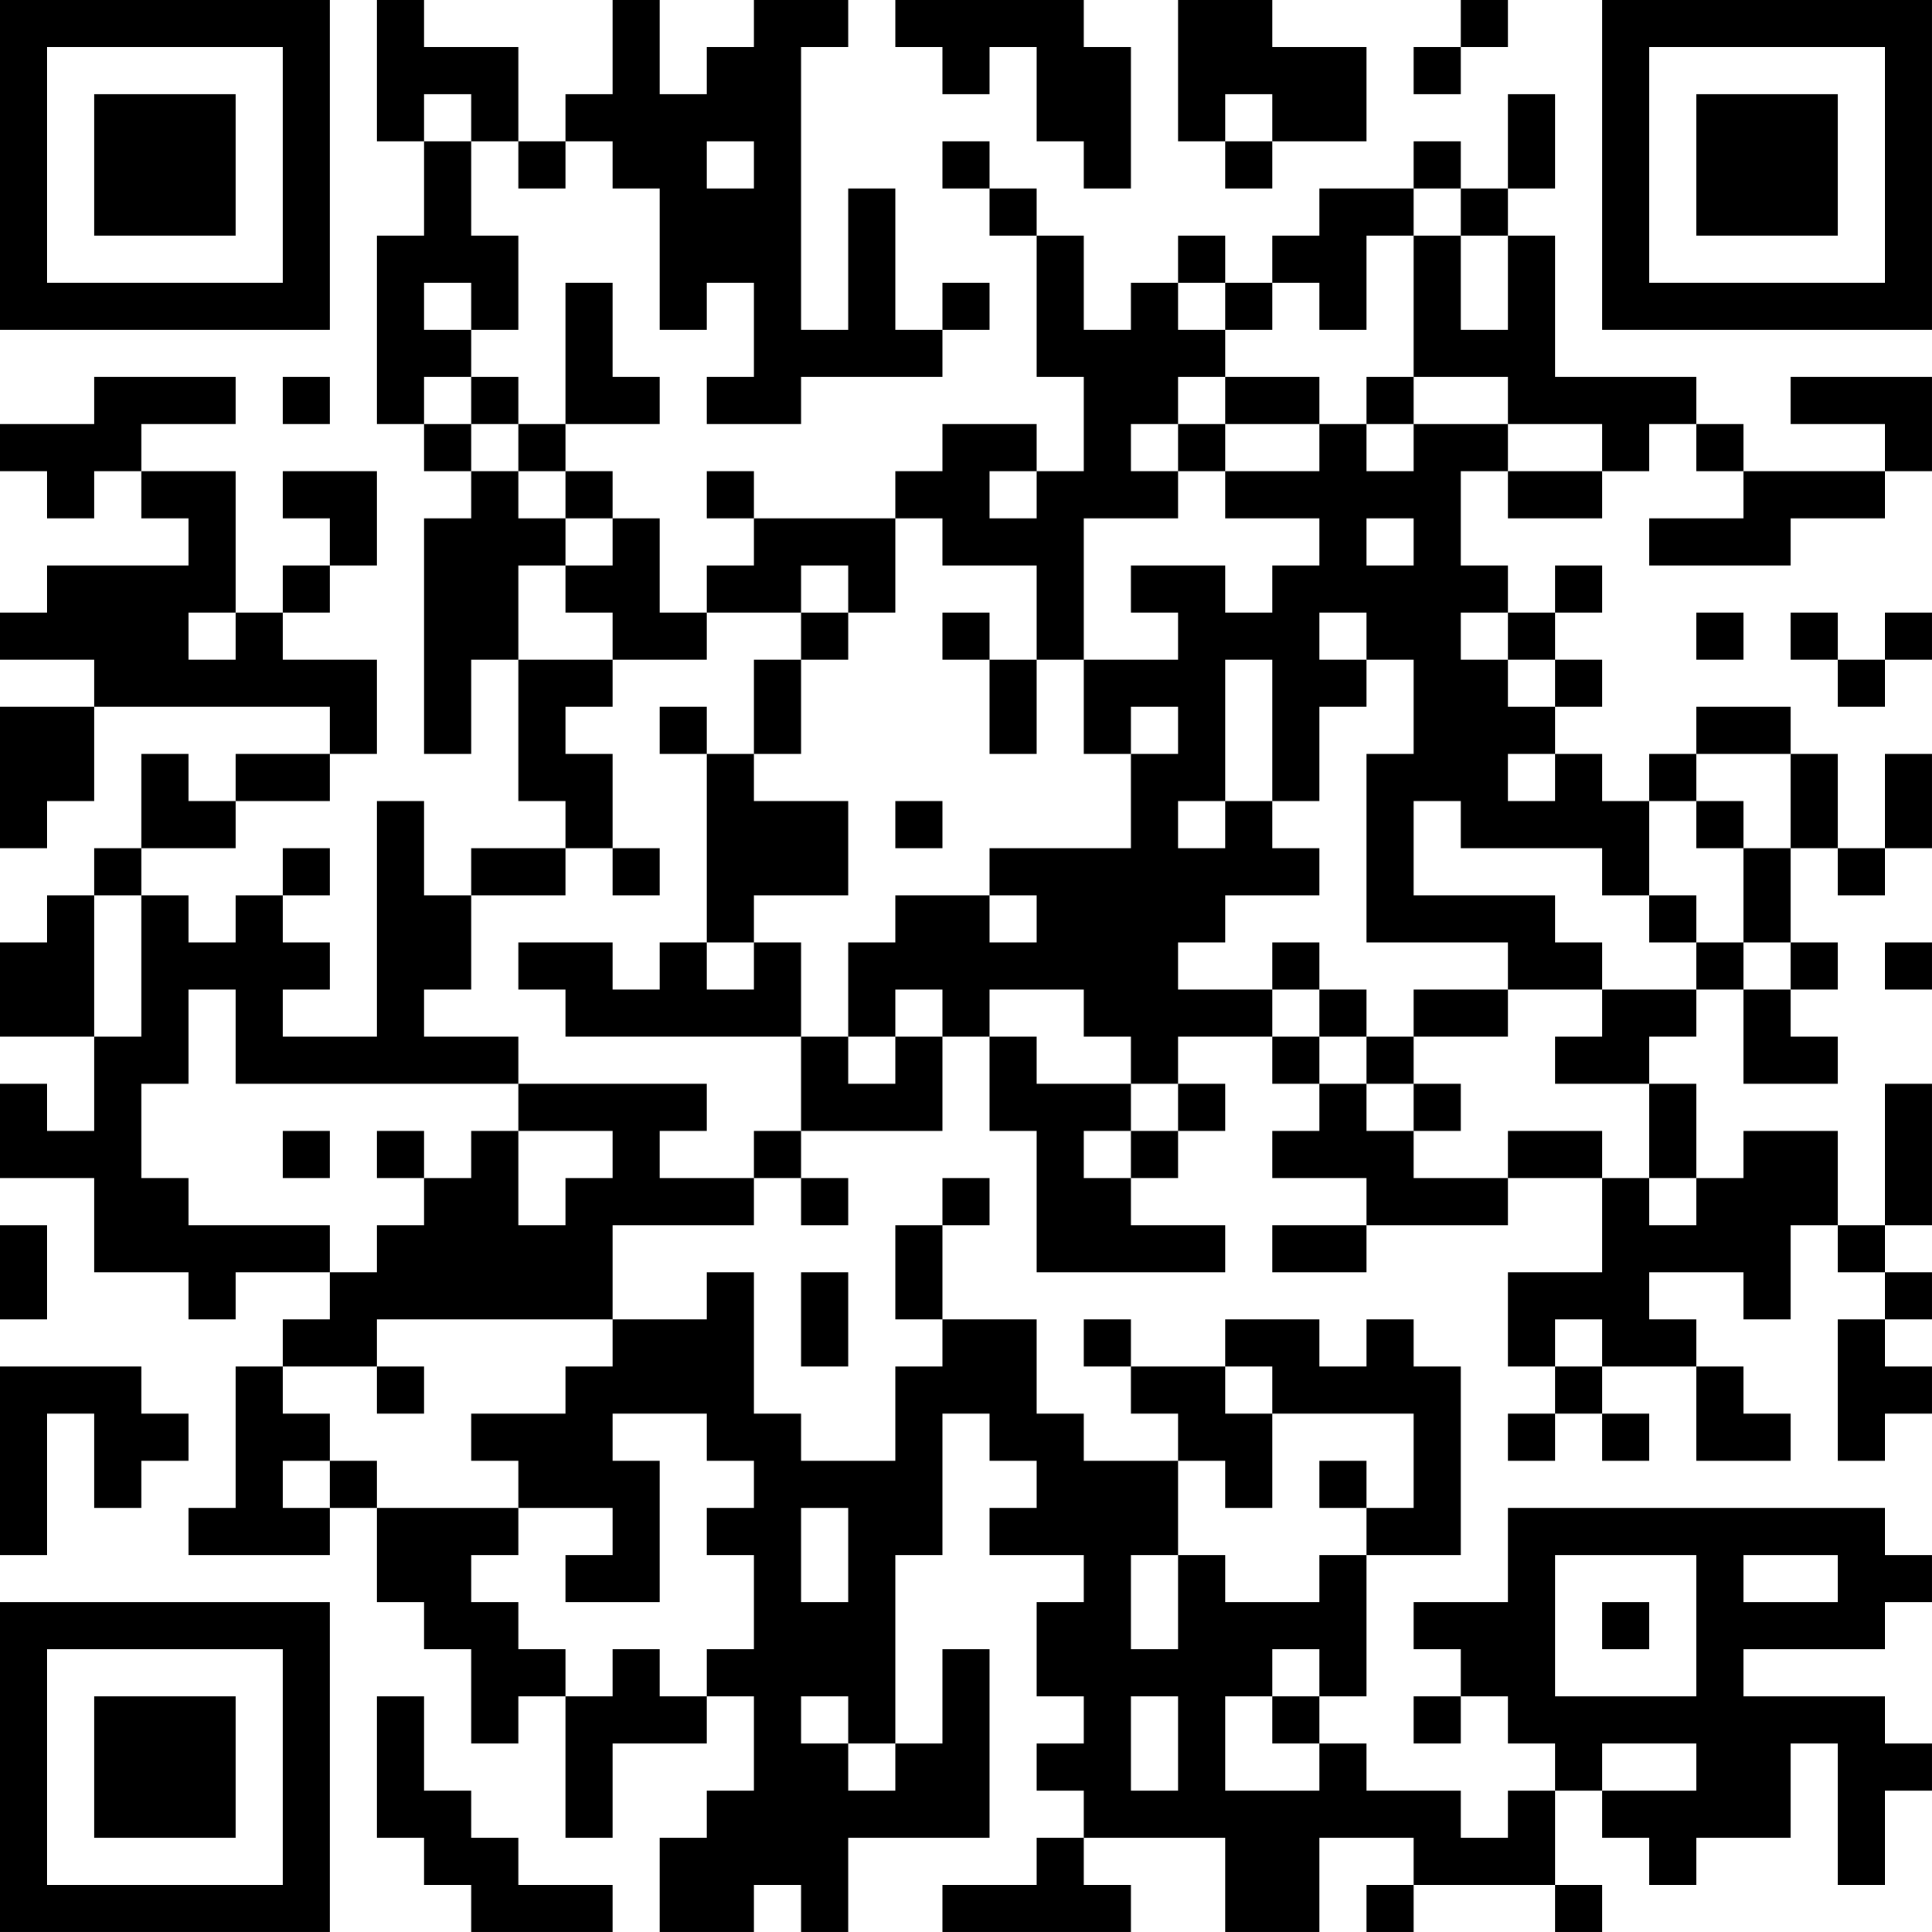 <?xml version="1.0" encoding="UTF-8"?>
<svg xmlns="http://www.w3.org/2000/svg" version="1.1" width="200" height="200" viewBox="0 0 200 200"><rect x="0" y="0" width="200" height="200" fill="#ffffff"/><g transform="scale(4.878)"><g transform="translate(0,0)"><path fill-rule="evenodd" d="M8 0L8 3L9 3L9 5L8 5L8 9L9 9L9 10L10 10L10 11L9 11L9 16L10 16L10 14L11 14L11 17L12 17L12 18L10 18L10 19L9 19L9 17L8 17L8 22L6 22L6 21L7 21L7 20L6 20L6 19L7 19L7 18L6 18L6 19L5 19L5 20L4 20L4 19L3 19L3 18L5 18L5 17L7 17L7 16L8 16L8 14L6 14L6 13L7 13L7 12L8 12L8 10L6 10L6 11L7 11L7 12L6 12L6 13L5 13L5 10L3 10L3 9L5 9L5 8L2 8L2 9L0 9L0 10L1 10L1 11L2 11L2 10L3 10L3 11L4 11L4 12L1 12L1 13L0 13L0 14L2 14L2 15L0 15L0 18L1 18L1 17L2 17L2 15L7 15L7 16L5 16L5 17L4 17L4 16L3 16L3 18L2 18L2 19L1 19L1 20L0 20L0 22L2 22L2 24L1 24L1 23L0 23L0 25L2 25L2 27L4 27L4 28L5 28L5 27L7 27L7 28L6 28L6 29L5 29L5 32L4 32L4 33L7 33L7 32L8 32L8 34L9 34L9 35L10 35L10 37L11 37L11 36L12 36L12 39L13 39L13 37L15 37L15 36L16 36L16 38L15 38L15 39L14 39L14 41L16 41L16 40L17 40L17 41L18 41L18 39L21 39L21 35L20 35L20 37L19 37L19 33L20 33L20 30L21 30L21 31L22 31L22 32L21 32L21 33L23 33L23 34L22 34L22 36L23 36L23 37L22 37L22 38L23 38L23 39L22 39L22 40L20 40L20 41L24 41L24 40L23 40L23 39L26 39L26 41L28 41L28 39L30 39L30 40L29 40L29 41L30 41L30 40L33 40L33 41L34 41L34 40L33 40L33 38L34 38L34 39L35 39L35 40L36 40L36 39L38 39L38 37L39 37L39 40L40 40L40 38L41 38L41 37L40 37L40 36L37 36L37 35L40 35L40 34L41 34L41 33L40 33L40 32L32 32L32 34L30 34L30 35L31 35L31 36L30 36L30 37L31 37L31 36L32 36L32 37L33 37L33 38L32 38L32 39L31 39L31 38L29 38L29 37L28 37L28 36L29 36L29 33L31 33L31 29L30 29L30 28L29 28L29 29L28 29L28 28L26 28L26 29L24 29L24 28L23 28L23 29L24 29L24 30L25 30L25 31L23 31L23 30L22 30L22 28L20 28L20 26L21 26L21 25L20 25L20 26L19 26L19 28L20 28L20 29L19 29L19 31L17 31L17 30L16 30L16 27L15 27L15 28L13 28L13 26L16 26L16 25L17 25L17 26L18 26L18 25L17 25L17 24L20 24L20 22L21 22L21 24L22 24L22 27L26 27L26 26L24 26L24 25L25 25L25 24L26 24L26 23L25 23L25 22L27 22L27 23L28 23L28 24L27 24L27 25L29 25L29 26L27 26L27 27L29 27L29 26L32 26L32 25L34 25L34 27L32 27L32 29L33 29L33 30L32 30L32 31L33 31L33 30L34 30L34 31L35 31L35 30L34 30L34 29L36 29L36 31L38 31L38 30L37 30L37 29L36 29L36 28L35 28L35 27L37 27L37 28L38 28L38 26L39 26L39 27L40 27L40 28L39 28L39 31L40 31L40 30L41 30L41 29L40 29L40 28L41 28L41 27L40 27L40 26L41 26L41 23L40 23L40 26L39 26L39 24L37 24L37 25L36 25L36 23L35 23L35 22L36 22L36 21L37 21L37 23L39 23L39 22L38 22L38 21L39 21L39 20L38 20L38 18L39 18L39 19L40 19L40 18L41 18L41 16L40 16L40 18L39 18L39 16L38 16L38 15L36 15L36 16L35 16L35 17L34 17L34 16L33 16L33 15L34 15L34 14L33 14L33 13L34 13L34 12L33 12L33 13L32 13L32 12L31 12L31 10L32 10L32 11L34 11L34 10L35 10L35 9L36 9L36 10L37 10L37 11L35 11L35 12L38 12L38 11L40 11L40 10L41 10L41 8L38 8L38 9L40 9L40 10L37 10L37 9L36 9L36 8L33 8L33 5L32 5L32 4L33 4L33 2L32 2L32 4L31 4L31 3L30 3L30 4L28 4L28 5L27 5L27 6L26 6L26 5L25 5L25 6L24 6L24 7L23 7L23 5L22 5L22 4L21 4L21 3L20 3L20 4L21 4L21 5L22 5L22 8L23 8L23 10L22 10L22 9L20 9L20 10L19 10L19 11L16 11L16 10L15 10L15 11L16 11L16 12L15 12L15 13L14 13L14 11L13 11L13 10L12 10L12 9L14 9L14 8L13 8L13 6L12 6L12 9L11 9L11 8L10 8L10 7L11 7L11 5L10 5L10 3L11 3L11 4L12 4L12 3L13 3L13 4L14 4L14 7L15 7L15 6L16 6L16 8L15 8L15 9L17 9L17 8L20 8L20 7L21 7L21 6L20 6L20 7L19 7L19 4L18 4L18 7L17 7L17 1L18 1L18 0L16 0L16 1L15 1L15 2L14 2L14 0L13 0L13 2L12 2L12 3L11 3L11 1L9 1L9 0ZM19 0L19 1L20 1L20 2L21 2L21 1L22 1L22 3L23 3L23 4L24 4L24 1L23 1L23 0ZM25 0L25 3L26 3L26 4L27 4L27 3L29 3L29 1L27 1L27 0ZM31 0L31 1L30 1L30 2L31 2L31 1L32 1L32 0ZM9 2L9 3L10 3L10 2ZM26 2L26 3L27 3L27 2ZM15 3L15 4L16 4L16 3ZM30 4L30 5L29 5L29 7L28 7L28 6L27 6L27 7L26 7L26 6L25 6L25 7L26 7L26 8L25 8L25 9L24 9L24 10L25 10L25 11L23 11L23 14L22 14L22 12L20 12L20 11L19 11L19 13L18 13L18 12L17 12L17 13L15 13L15 14L13 14L13 13L12 13L12 12L13 12L13 11L12 11L12 10L11 10L11 9L10 9L10 8L9 8L9 9L10 9L10 10L11 10L11 11L12 11L12 12L11 12L11 14L13 14L13 15L12 15L12 16L13 16L13 18L12 18L12 19L10 19L10 21L9 21L9 22L11 22L11 23L5 23L5 21L4 21L4 23L3 23L3 25L4 25L4 26L7 26L7 27L8 27L8 26L9 26L9 25L10 25L10 24L11 24L11 26L12 26L12 25L13 25L13 24L11 24L11 23L15 23L15 24L14 24L14 25L16 25L16 24L17 24L17 22L18 22L18 23L19 23L19 22L20 22L20 21L19 21L19 22L18 22L18 20L19 20L19 19L21 19L21 20L22 20L22 19L21 19L21 18L24 18L24 16L25 16L25 15L24 15L24 16L23 16L23 14L25 14L25 13L24 13L24 12L26 12L26 13L27 13L27 12L28 12L28 11L26 11L26 10L28 10L28 9L29 9L29 10L30 10L30 9L32 9L32 10L34 10L34 9L32 9L32 8L30 8L30 5L31 5L31 7L32 7L32 5L31 5L31 4ZM9 6L9 7L10 7L10 6ZM6 8L6 9L7 9L7 8ZM26 8L26 9L25 9L25 10L26 10L26 9L28 9L28 8ZM29 8L29 9L30 9L30 8ZM21 10L21 11L22 11L22 10ZM29 11L29 12L30 12L30 11ZM4 13L4 14L5 14L5 13ZM17 13L17 14L16 14L16 16L15 16L15 15L14 15L14 16L15 16L15 20L14 20L14 21L13 21L13 20L11 20L11 21L12 21L12 22L17 22L17 20L16 20L16 19L18 19L18 17L16 17L16 16L17 16L17 14L18 14L18 13ZM20 13L20 14L21 14L21 16L22 16L22 14L21 14L21 13ZM28 13L28 14L29 14L29 15L28 15L28 17L27 17L27 14L26 14L26 17L25 17L25 18L26 18L26 17L27 17L27 18L28 18L28 19L26 19L26 20L25 20L25 21L27 21L27 22L28 22L28 23L29 23L29 24L30 24L30 25L32 25L32 24L34 24L34 25L35 25L35 26L36 26L36 25L35 25L35 23L33 23L33 22L34 22L34 21L36 21L36 20L37 20L37 21L38 21L38 20L37 20L37 18L38 18L38 16L36 16L36 17L35 17L35 19L34 19L34 18L31 18L31 17L30 17L30 19L33 19L33 20L34 20L34 21L32 21L32 20L29 20L29 16L30 16L30 14L29 14L29 13ZM31 13L31 14L32 14L32 15L33 15L33 14L32 14L32 13ZM36 13L36 14L37 14L37 13ZM38 13L38 14L39 14L39 15L40 15L40 14L41 14L41 13L40 13L40 14L39 14L39 13ZM32 16L32 17L33 17L33 16ZM19 17L19 18L20 18L20 17ZM36 17L36 18L37 18L37 17ZM13 18L13 19L14 19L14 18ZM2 19L2 22L3 22L3 19ZM35 19L35 20L36 20L36 19ZM15 20L15 21L16 21L16 20ZM27 20L27 21L28 21L28 22L29 22L29 23L30 23L30 24L31 24L31 23L30 23L30 22L32 22L32 21L30 21L30 22L29 22L29 21L28 21L28 20ZM40 20L40 21L41 21L41 20ZM21 21L21 22L22 22L22 23L24 23L24 24L23 24L23 25L24 25L24 24L25 24L25 23L24 23L24 22L23 22L23 21ZM6 24L6 25L7 25L7 24ZM8 24L8 25L9 25L9 24ZM0 26L0 28L1 28L1 26ZM17 27L17 29L18 29L18 27ZM8 28L8 29L6 29L6 30L7 30L7 31L6 31L6 32L7 32L7 31L8 31L8 32L11 32L11 33L10 33L10 34L11 34L11 35L12 35L12 36L13 36L13 35L14 35L14 36L15 36L15 35L16 35L16 33L15 33L15 32L16 32L16 31L15 31L15 30L13 30L13 31L14 31L14 34L12 34L12 33L13 33L13 32L11 32L11 31L10 31L10 30L12 30L12 29L13 29L13 28ZM33 28L33 29L34 29L34 28ZM0 29L0 33L1 33L1 30L2 30L2 32L3 32L3 31L4 31L4 30L3 30L3 29ZM8 29L8 30L9 30L9 29ZM26 29L26 30L27 30L27 32L26 32L26 31L25 31L25 33L24 33L24 35L25 35L25 33L26 33L26 34L28 34L28 33L29 33L29 32L30 32L30 30L27 30L27 29ZM28 31L28 32L29 32L29 31ZM17 32L17 34L18 34L18 32ZM33 33L33 36L36 36L36 33ZM37 33L37 34L39 34L39 33ZM34 34L34 35L35 35L35 34ZM27 35L27 36L26 36L26 38L28 38L28 37L27 37L27 36L28 36L28 35ZM8 36L8 39L9 39L9 40L10 40L10 41L13 41L13 40L11 40L11 39L10 39L10 38L9 38L9 36ZM17 36L17 37L18 37L18 38L19 38L19 37L18 37L18 36ZM24 36L24 38L25 38L25 36ZM34 37L34 38L36 38L36 37ZM0 0L0 7L7 7L7 0ZM1 1L1 6L6 6L6 1ZM2 2L2 5L5 5L5 2ZM34 0L34 7L41 7L41 0ZM35 1L35 6L40 6L40 1ZM36 2L36 5L39 5L39 2ZM0 34L0 41L7 41L7 34ZM1 35L1 40L6 40L6 35ZM2 36L2 39L5 39L5 36Z" fill="#000000"/></g></g></svg>
